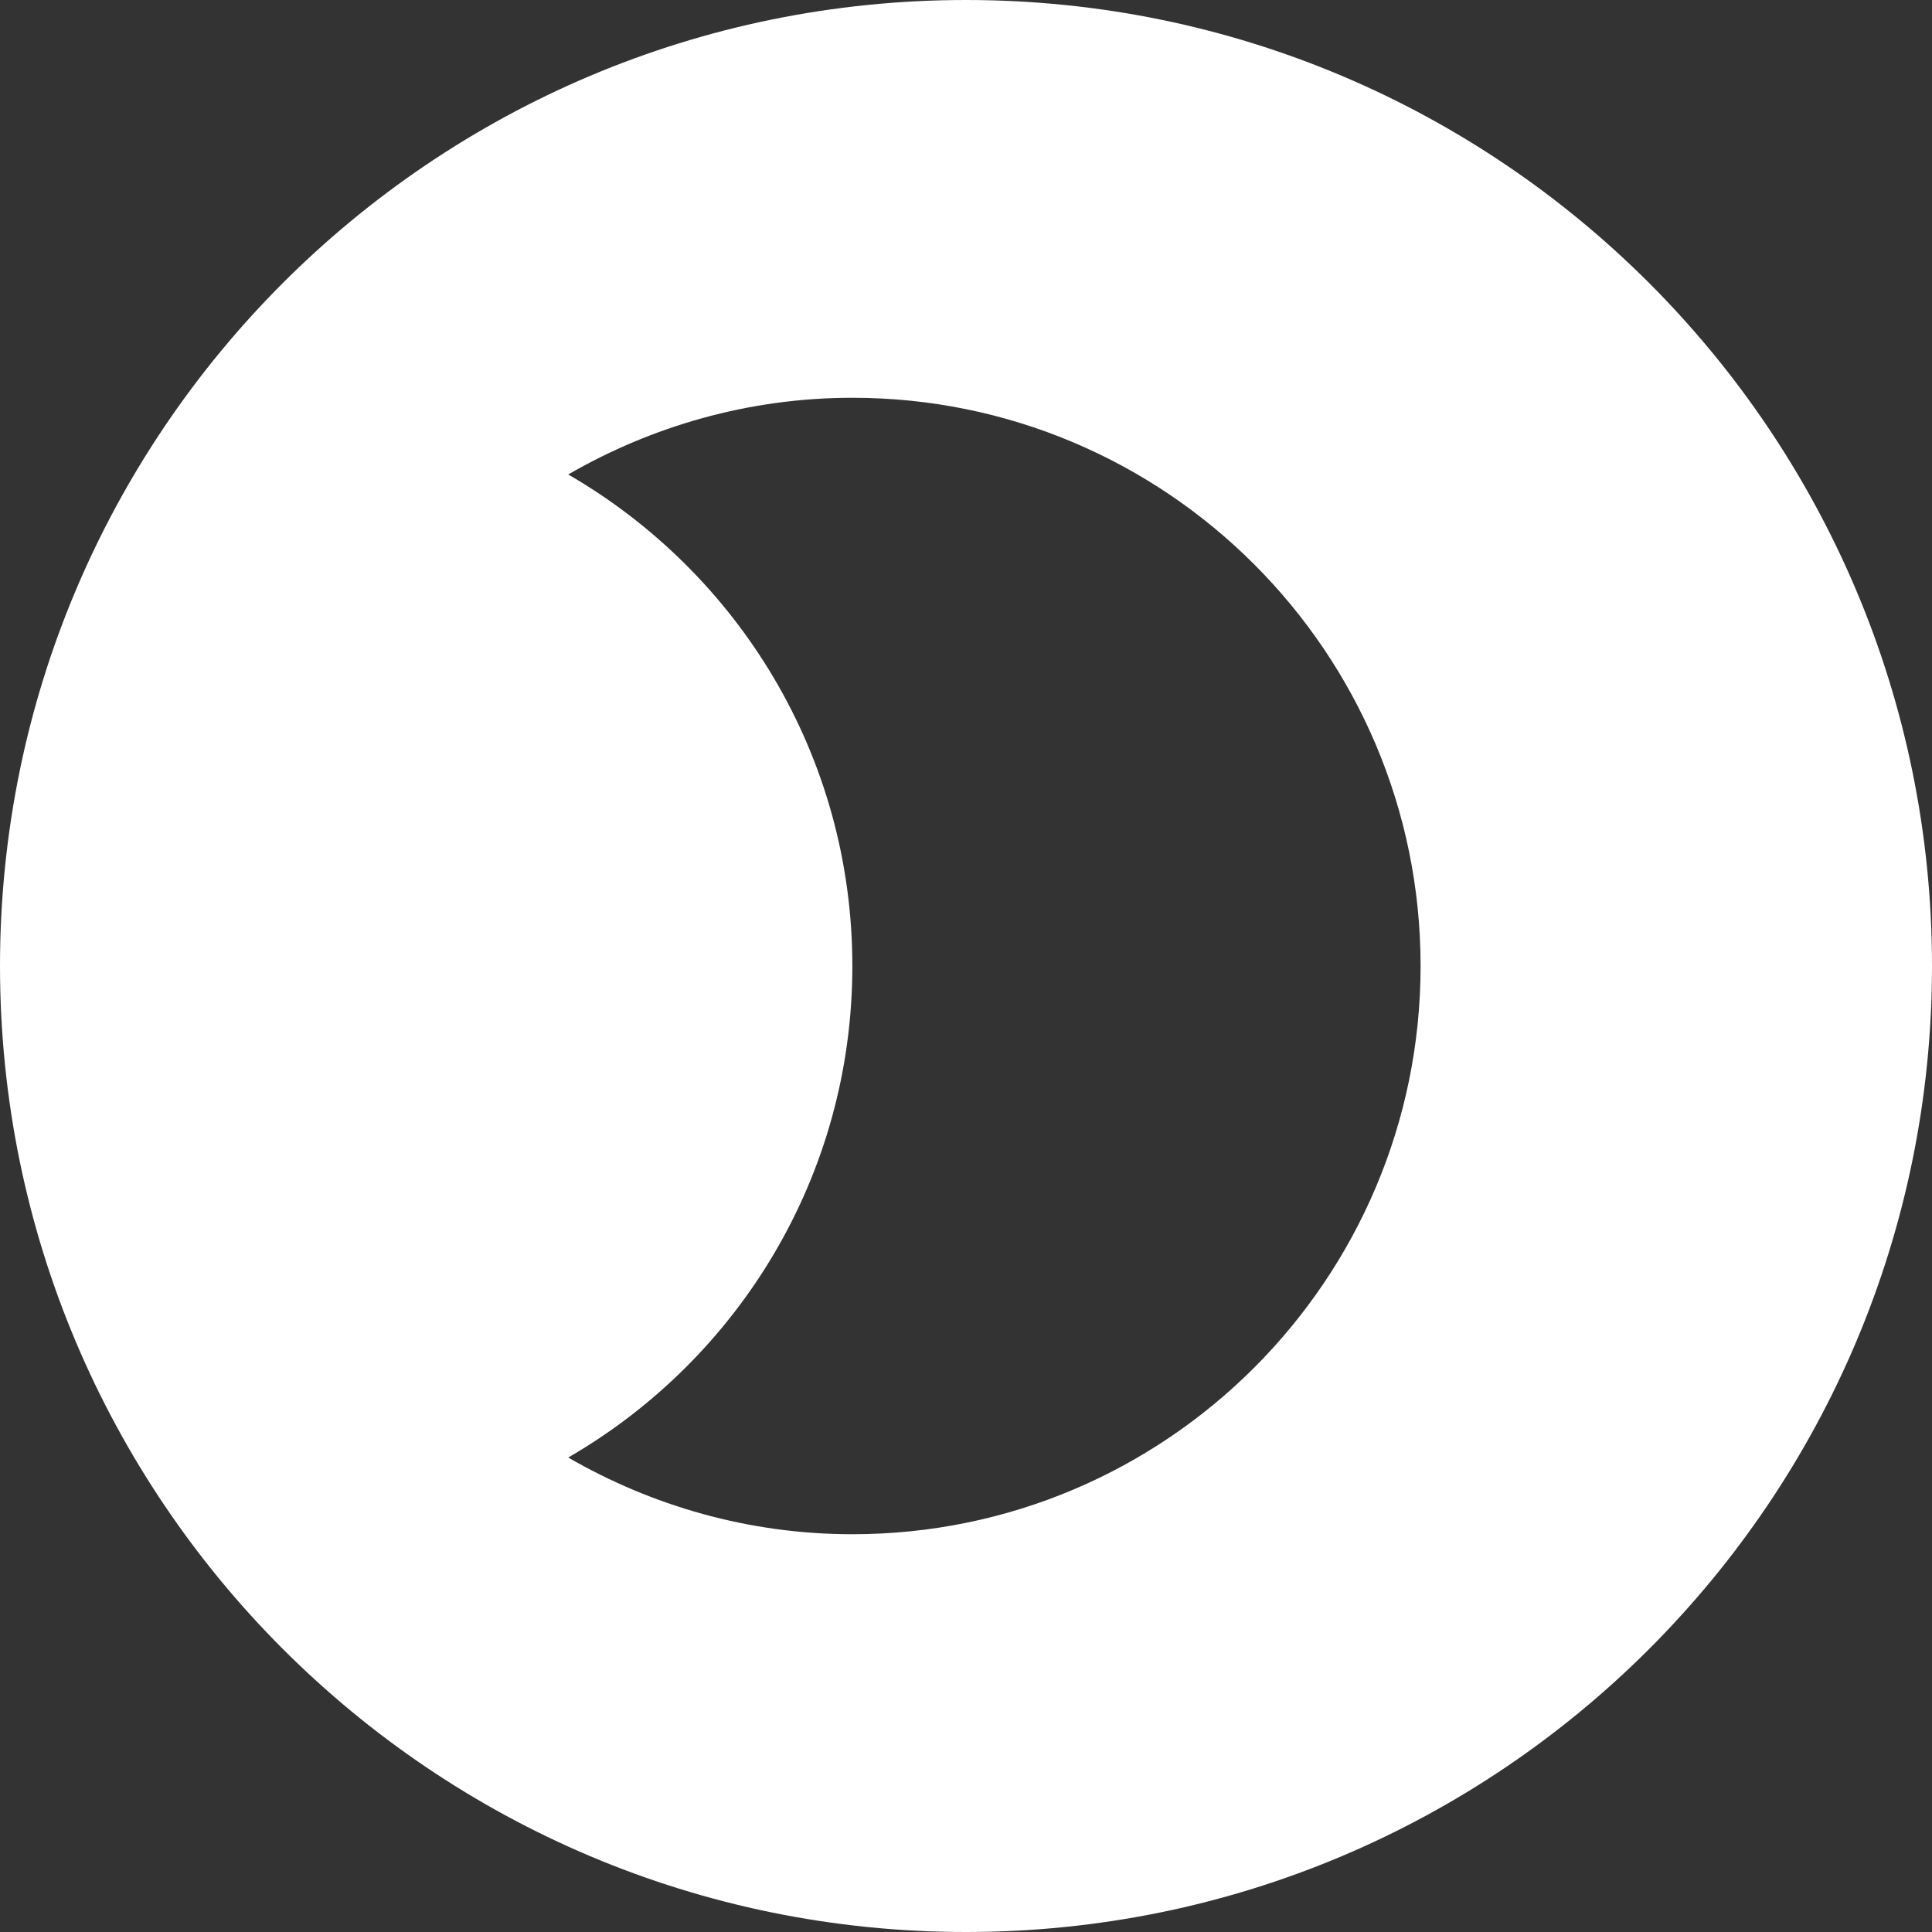<svg width="34" height="34" viewBox="0 0 34 34" fill="none" xmlns="http://www.w3.org/2000/svg">
<rect x="0" y="0" width="34" height="34" fill="#333333" stroke="none"/>
<path fill-rule="evenodd" clip-rule="evenodd" d="M17 34C26.389 34 34 26.389 34 17C34 7.611 26.389 0 17 0C7.611 0 0 7.611 0 17C0 26.389 7.611 34 17 34ZM10 8.35C11.47 7.5 13.18 7 15 7C20.52 7 25 11.48 25 17C25 22.52 20.52 27 15 27C13.18 27 11.47 26.5 10 25.65C12.99 23.92 15 20.7 15 17C15 13.3 12.99 10.08 10 8.35Z" fill="white"/>
</svg>
